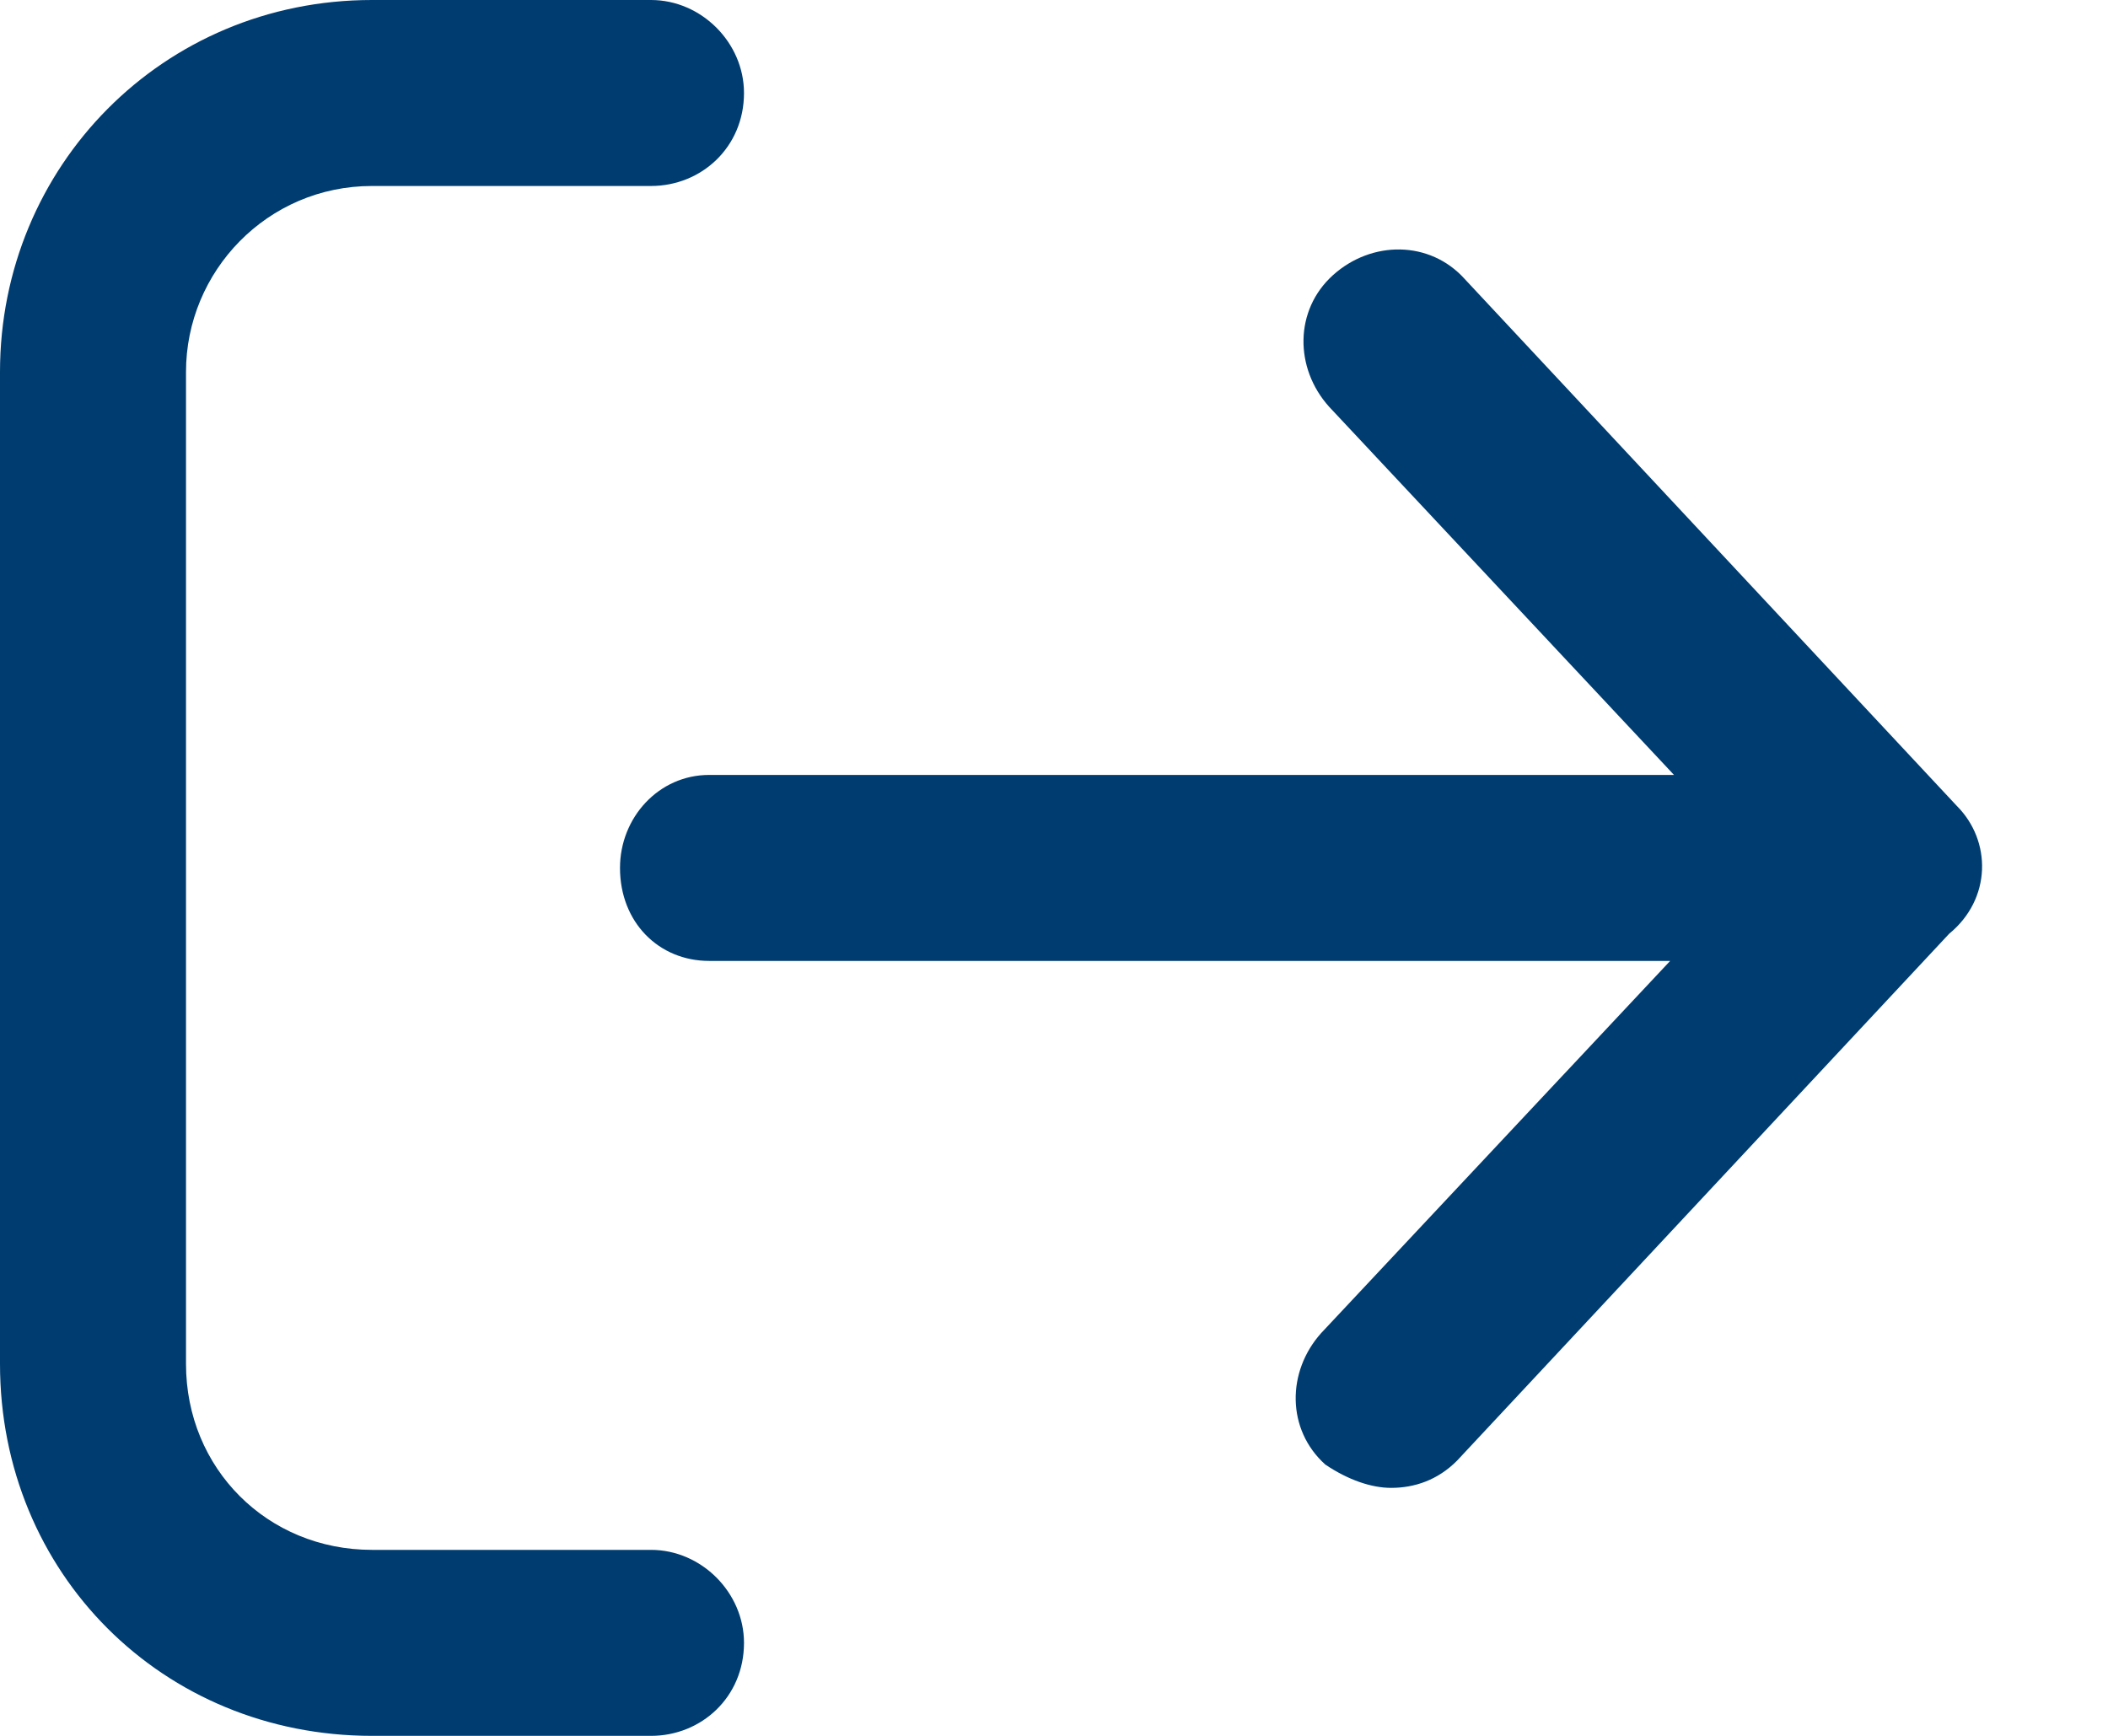 <svg width="17" height="14" viewBox="0 0 17 14" fill="none" xmlns="http://www.w3.org/2000/svg">
<path d="M6 13.25C6 13.688 5.656 14 5.25 14H3C1.312 14 0 12.688 0 11V3C0 1.344 1.312 0 3 0H5.25C5.656 0 6 0.344 6 0.75C6 1.188 5.656 1.5 5.25 1.5H3C2.156 1.5 1.5 2.188 1.5 3V11C1.5 11.844 2.156 12.5 3 12.5H5.25C5.656 12.5 6 12.844 6 13.25ZM15.781 6.5L11.812 2.25C11.531 1.938 11.062 1.938 10.75 2.219C10.438 2.5 10.438 2.969 10.719 3.281L13.5 6.25H5.719C5.312 6.25 5 6.594 5 7C5 7.438 5.312 7.75 5.719 7.75H13.469L10.656 10.75C10.375 11.062 10.375 11.531 10.688 11.812C10.875 11.938 11.062 12 11.219 12C11.406 12 11.594 11.938 11.75 11.781L15.719 7.531C16.062 7.25 16.062 6.781 15.781 6.5Z" fill="#003C70"/>
</svg>
